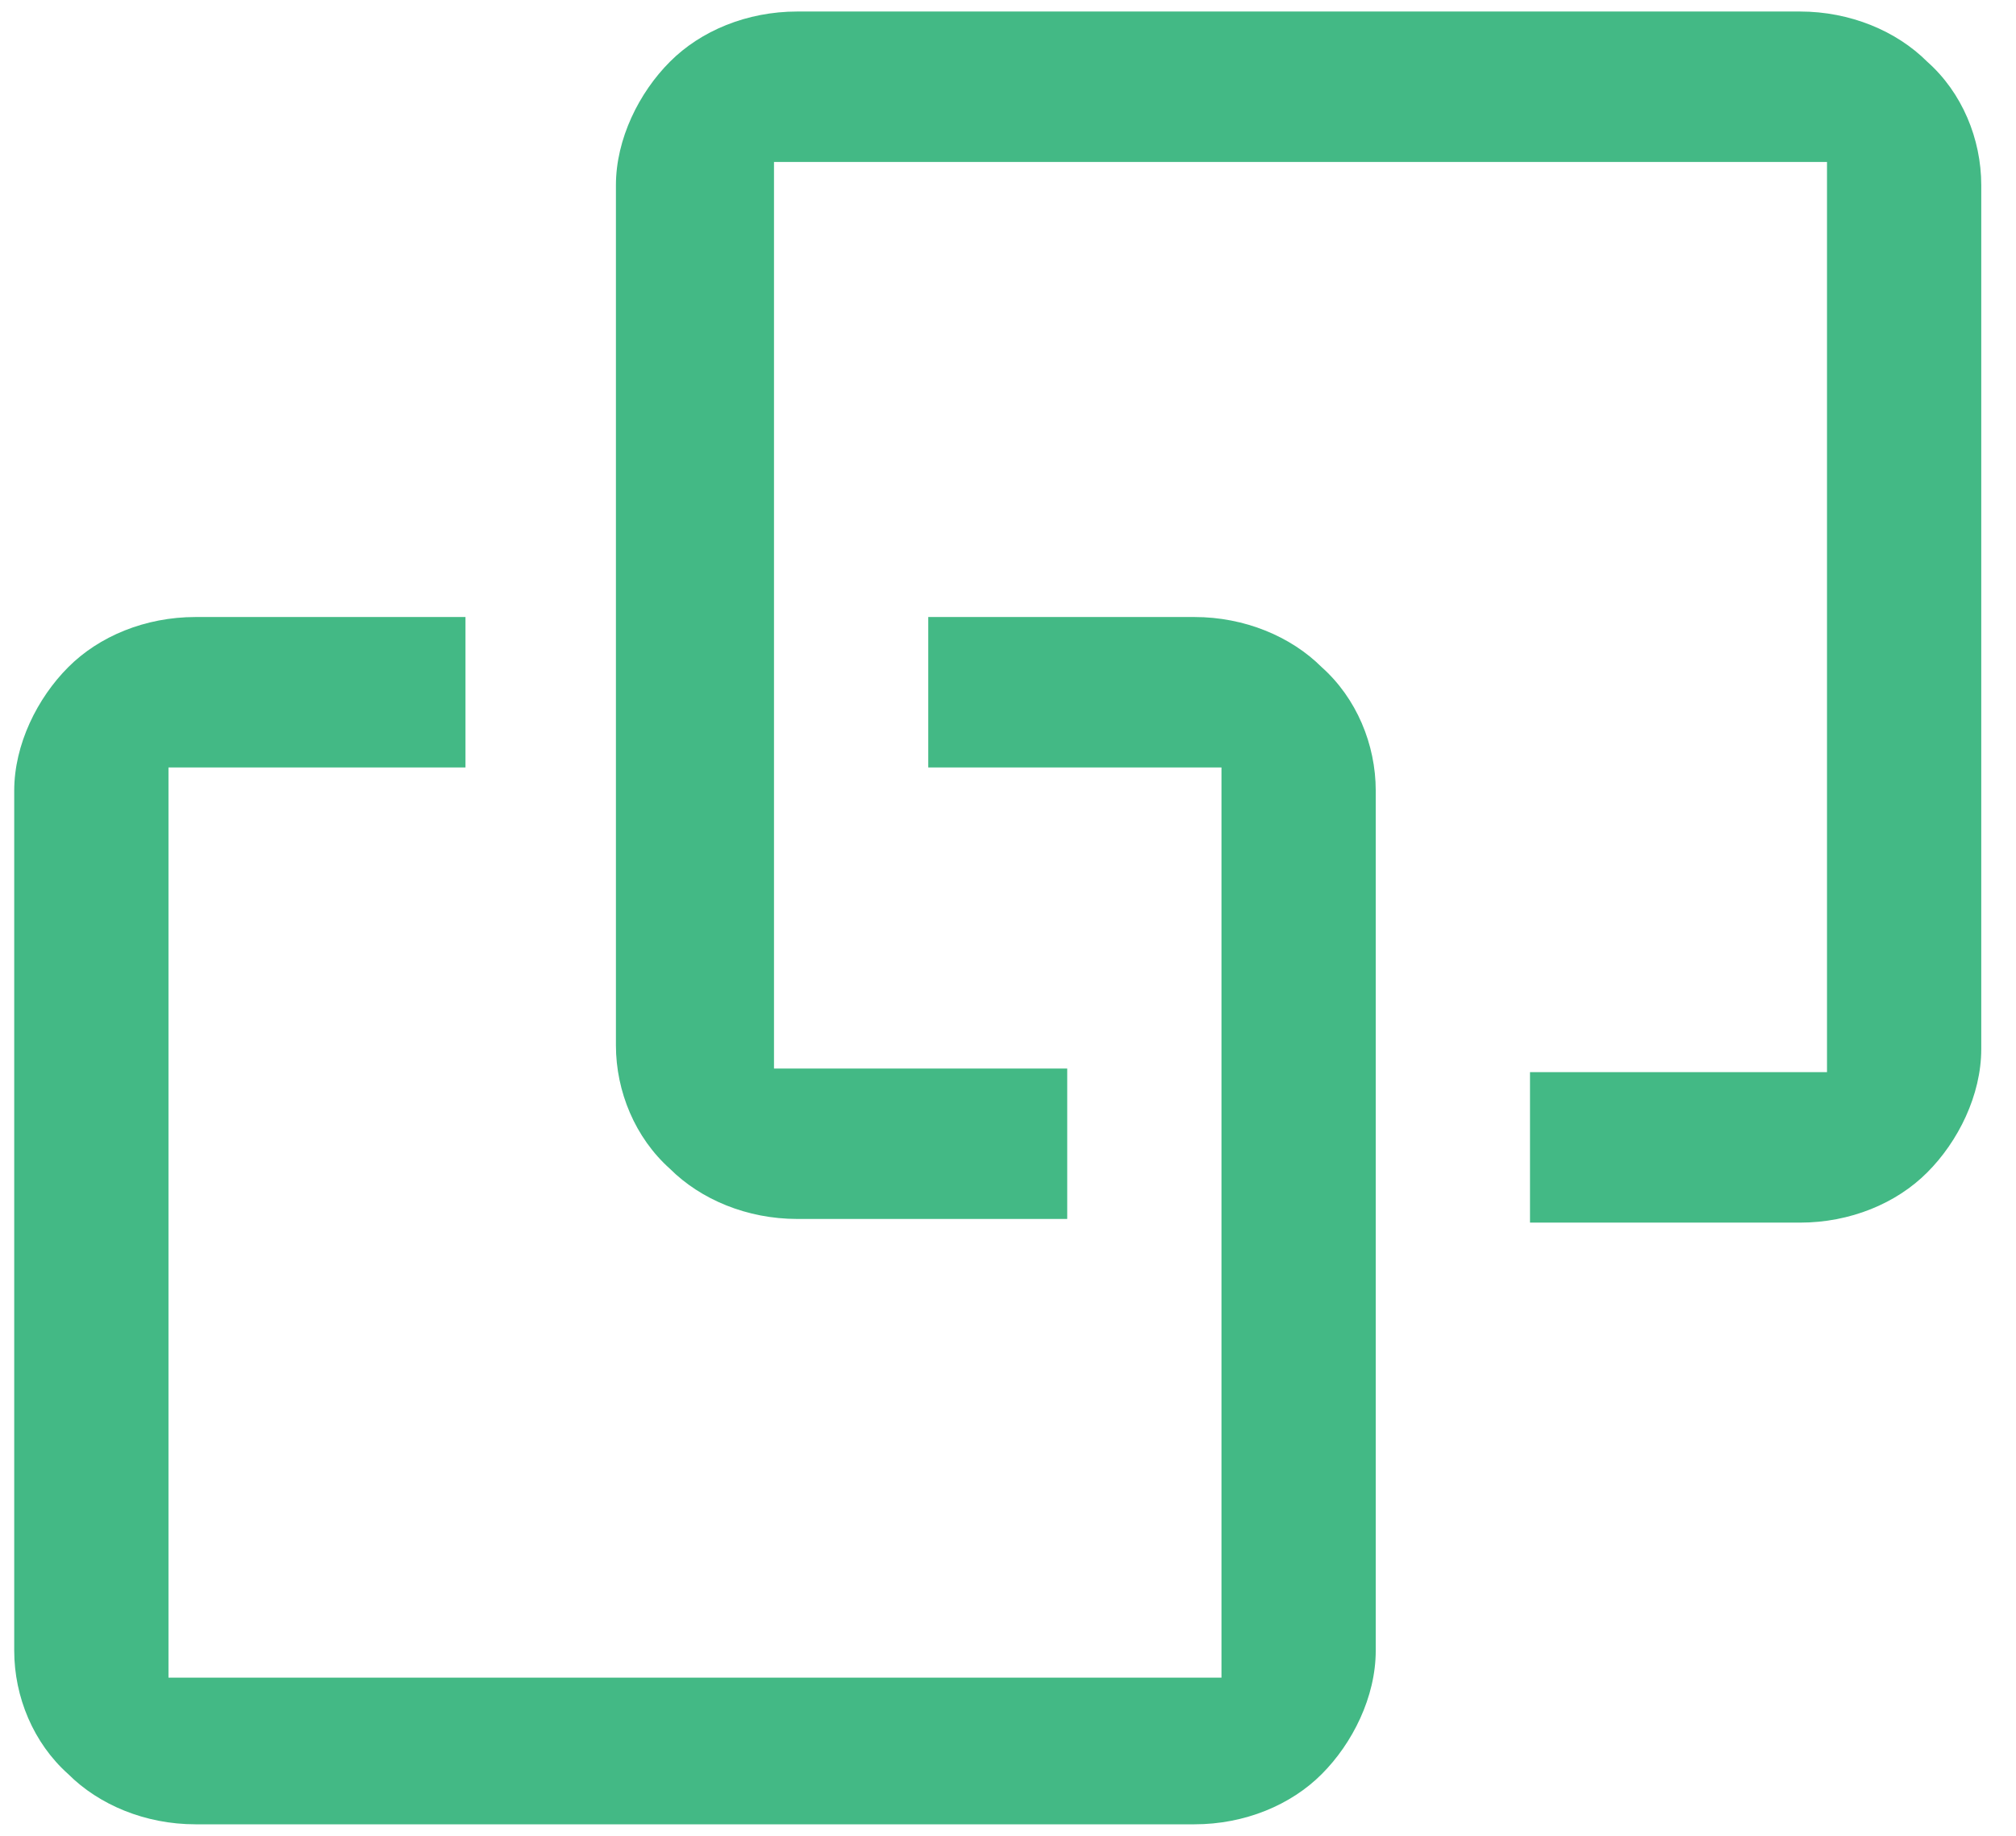 <?xml version="1.0" encoding="UTF-8" standalone="no"?>
<svg width="56px" height="51px" viewBox="0 0 56 51" version="1.1" xmlns="http://www.w3.org/2000/svg" xmlns:xlink="http://www.w3.org/1999/xlink" xmlns:sketch="http://www.bohemiancoding.com/sketch/ns">
    <!-- Generator: Sketch 3.3.1 (12002) - http://www.bohemiancoding.com/sketch -->
    <title>Imported Layers</title>
    <desc>Created with Sketch.</desc>
    <defs></defs>
    <g id="Page-1" stroke="none" stroke-width="1" fill="none" fill-rule="evenodd" sketch:type="MSPage">
        <g id="Imported-Layers" sketch:type="MSLayerGroup" fill="#43B985">
            <path d="M53.535,1.715 C52.68,0.859 51.391,0.32 50,0.32 L22.145,0.32 C20.75,0.32 19.465,0.855 18.609,1.715 C17.754,2.57 17.109,3.859 17.109,5.145 L17.109,29.039 C17.109,30.324 17.645,31.609 18.609,32.469 C19.465,33.324 20.754,33.863 22.145,33.863 L29.645,33.863 L29.645,29.684 L21.5,29.684 L21.5,4.5 L50.75,4.5 L50.75,29.785 L42.5,29.785 L42.5,33.965 L50,33.965 C51.395,33.965 52.68,33.43 53.535,32.57 C54.391,31.715 55.035,30.426 55.035,29.141 L55.035,5.145 C55.035,3.855 54.5,2.57 53.535,1.715 L53.535,1.715 Z" id="Fill-1" sketch:type="MSShapeGroup"></path>
            <path d="M36.715,18.535 C35.859,17.68 34.57,17.141 33.18,17.141 L25.785,17.141 L25.785,21.32 L33.93,21.32 L33.93,46.605 L4.68,46.605 L4.68,21.32 L12.93,21.32 L12.93,17.141 L5.43,17.141 C4.035,17.141 2.75,17.676 1.895,18.535 C1.039,19.391 0.395,20.68 0.395,21.965 L0.395,45.855 C0.395,47.141 0.93,48.426 1.895,49.285 C2.75,50.141 4.039,50.68 5.43,50.68 L33.18,50.68 C34.574,50.68 35.859,50.145 36.715,49.285 C37.57,48.43 38.215,47.141 38.215,45.855 L38.215,21.965 C38.215,20.68 37.68,19.395 36.715,18.535 L36.715,18.535 Z" id="Fill-2" sketch:type="MSShapeGroup"></path>
        </g>
    </g>
</svg>